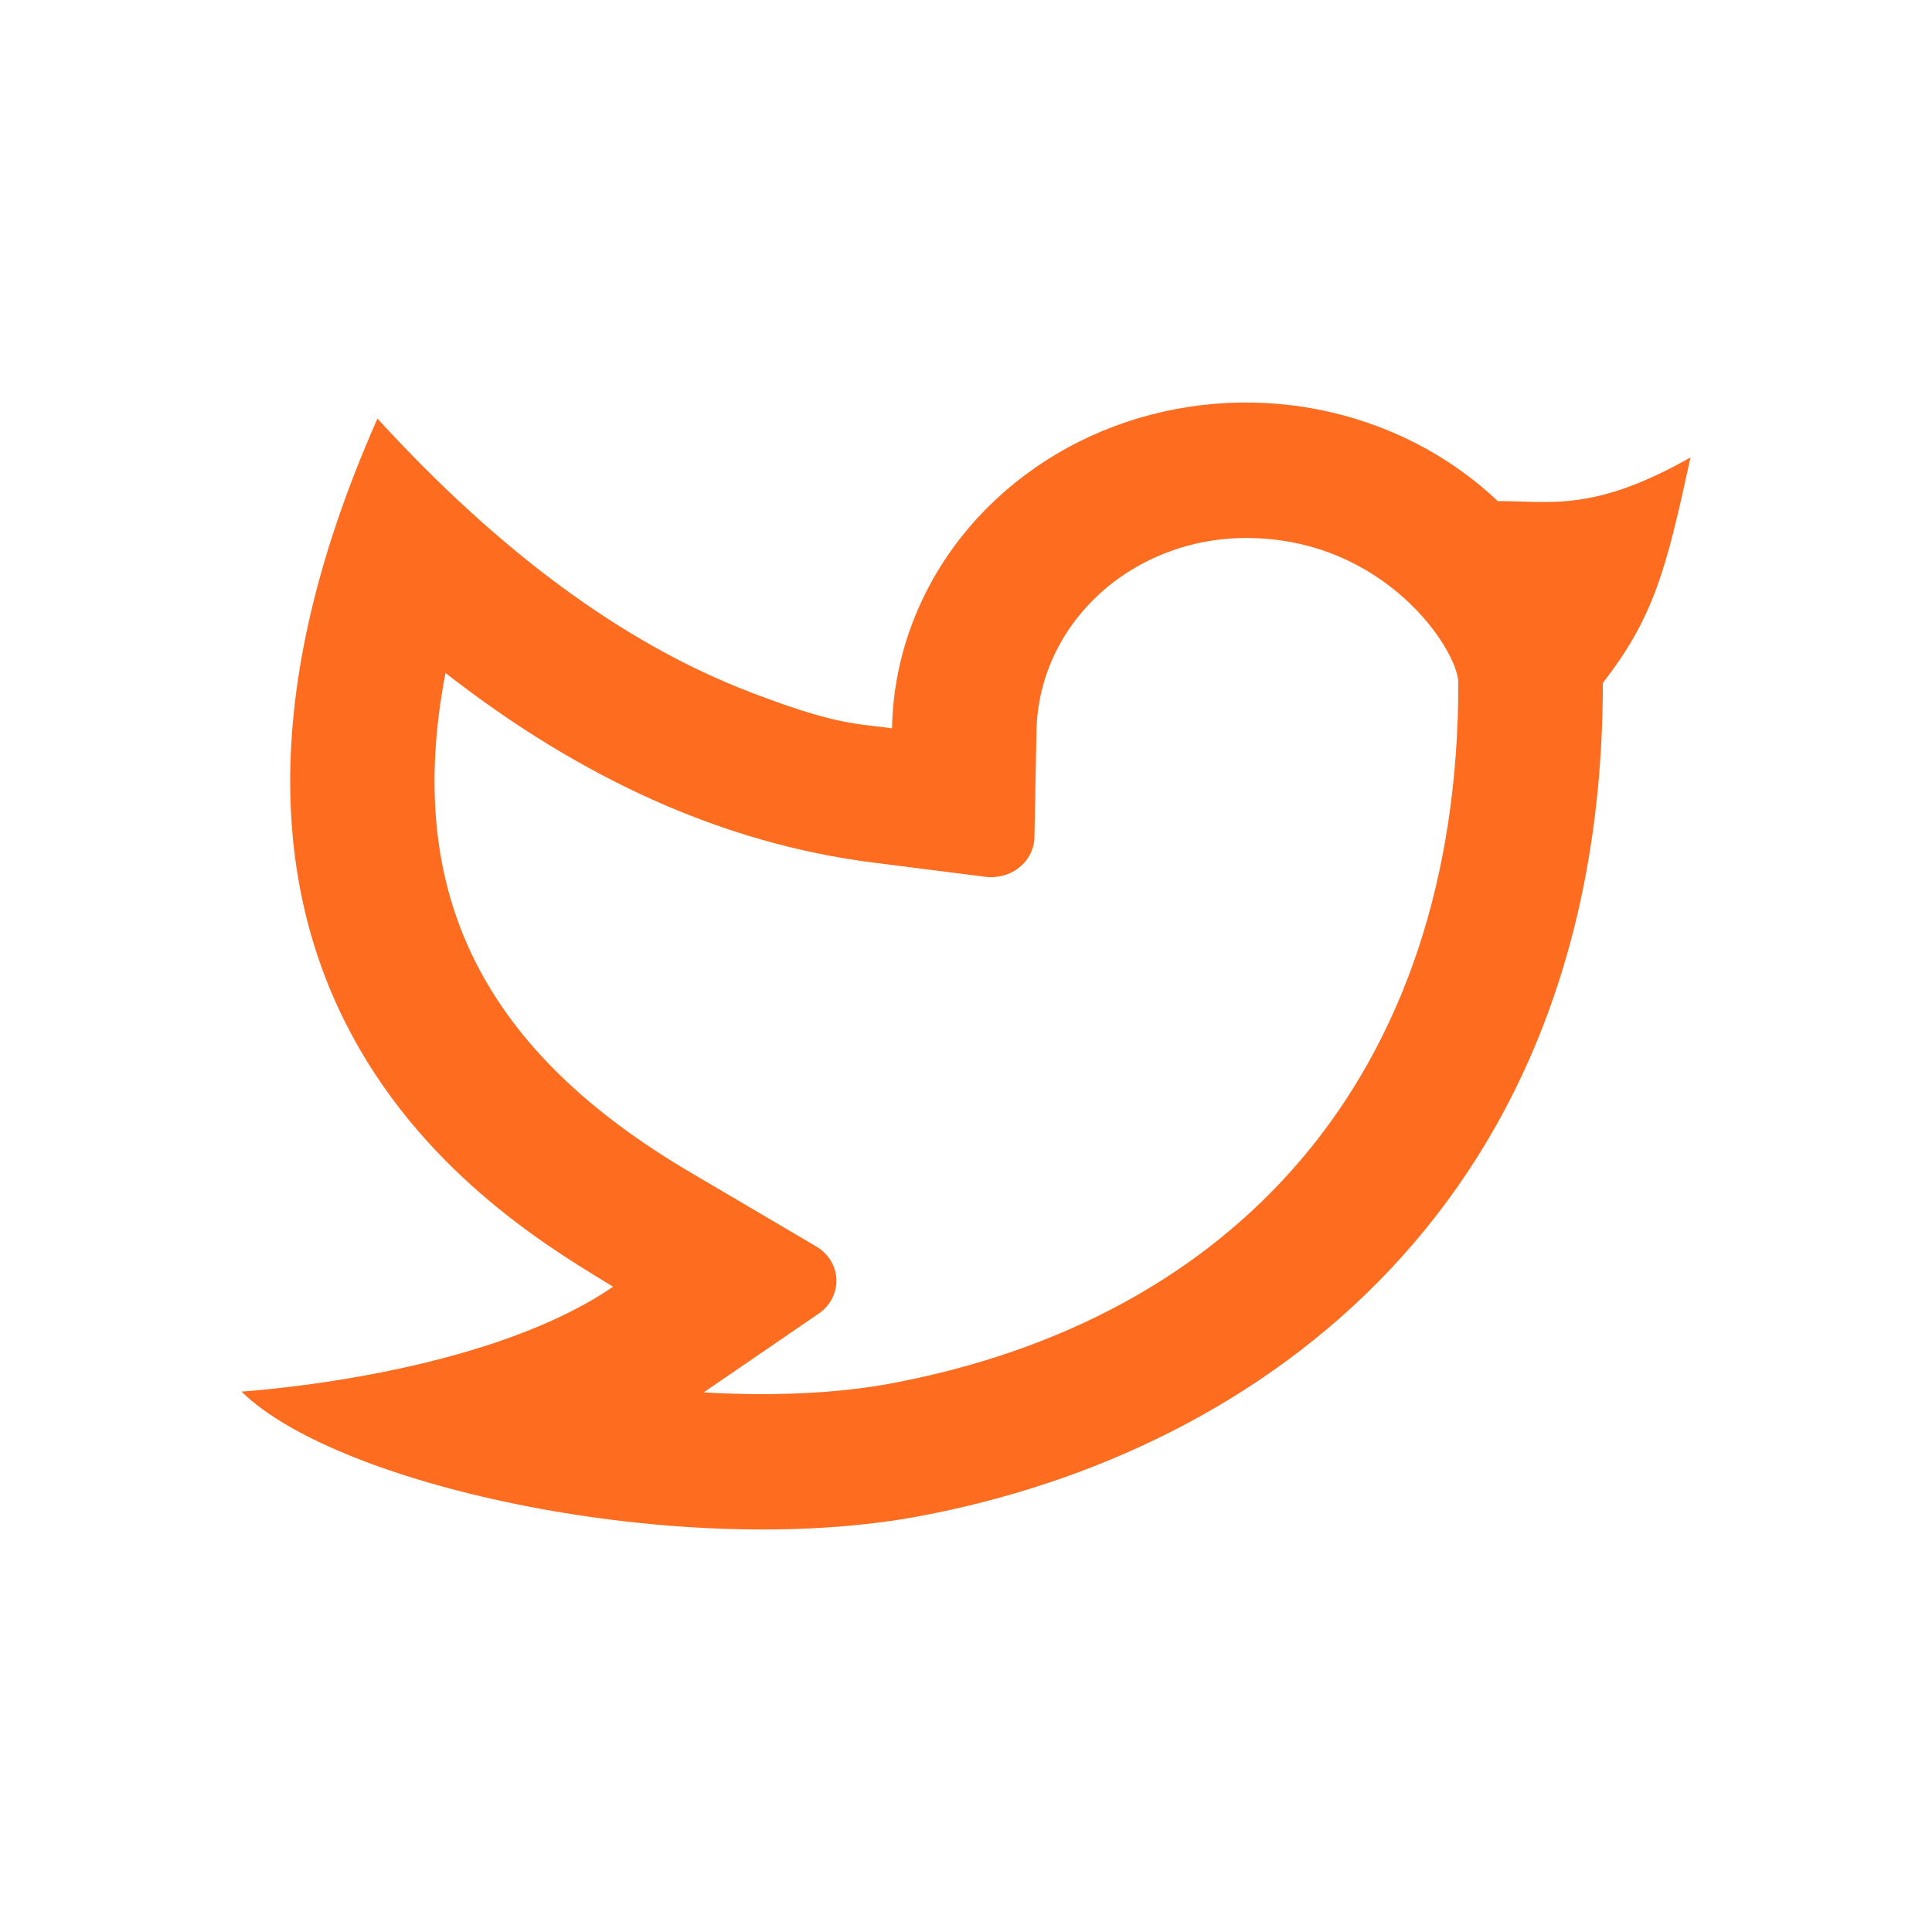 <svg width="24" height="24" viewBox="0 0 24 24" fill="none" xmlns="http://www.w3.org/2000/svg">
<path d="M15.478 6.683C14.796 6.683 14.141 6.934 13.654 7.382C13.168 7.829 12.888 8.438 12.876 9.077L12.85 10.402C12.849 10.473 12.831 10.543 12.799 10.607C12.767 10.672 12.72 10.729 12.662 10.775C12.605 10.822 12.537 10.856 12.465 10.876C12.392 10.896 12.315 10.902 12.24 10.892L10.838 10.714C8.996 10.479 7.23 9.683 5.534 8.36C4.999 11.144 6.046 13.072 8.57 14.56L10.138 15.483C10.213 15.527 10.275 15.587 10.319 15.659C10.363 15.73 10.387 15.811 10.39 15.893C10.393 15.975 10.375 16.057 10.336 16.131C10.298 16.206 10.241 16.27 10.17 16.318L8.741 17.297C9.591 17.346 10.398 17.311 11.067 17.186C15.301 16.394 18.116 13.409 18.116 8.484C18.116 8.082 17.207 6.683 15.478 6.683ZM11.081 9.046C11.096 8.236 11.367 7.447 11.858 6.78C12.35 6.113 13.04 5.596 13.844 5.295C14.647 4.994 15.527 4.921 16.374 5.087C17.221 5.252 17.997 5.648 18.606 6.225C19.244 6.221 19.787 6.372 21 5.682C20.7 7.062 20.551 7.66 19.911 8.484C19.911 14.911 15.696 18.036 11.418 18.835C8.486 19.384 4.221 18.483 3 17.287C3.622 17.242 6.153 16.987 7.616 15.984C6.377 15.218 1.452 12.502 4.689 5.2C6.209 6.862 7.749 7.994 9.311 8.595C10.349 8.994 10.605 8.987 11.082 9.047" fill="#FD6C1F"/>
</svg>

